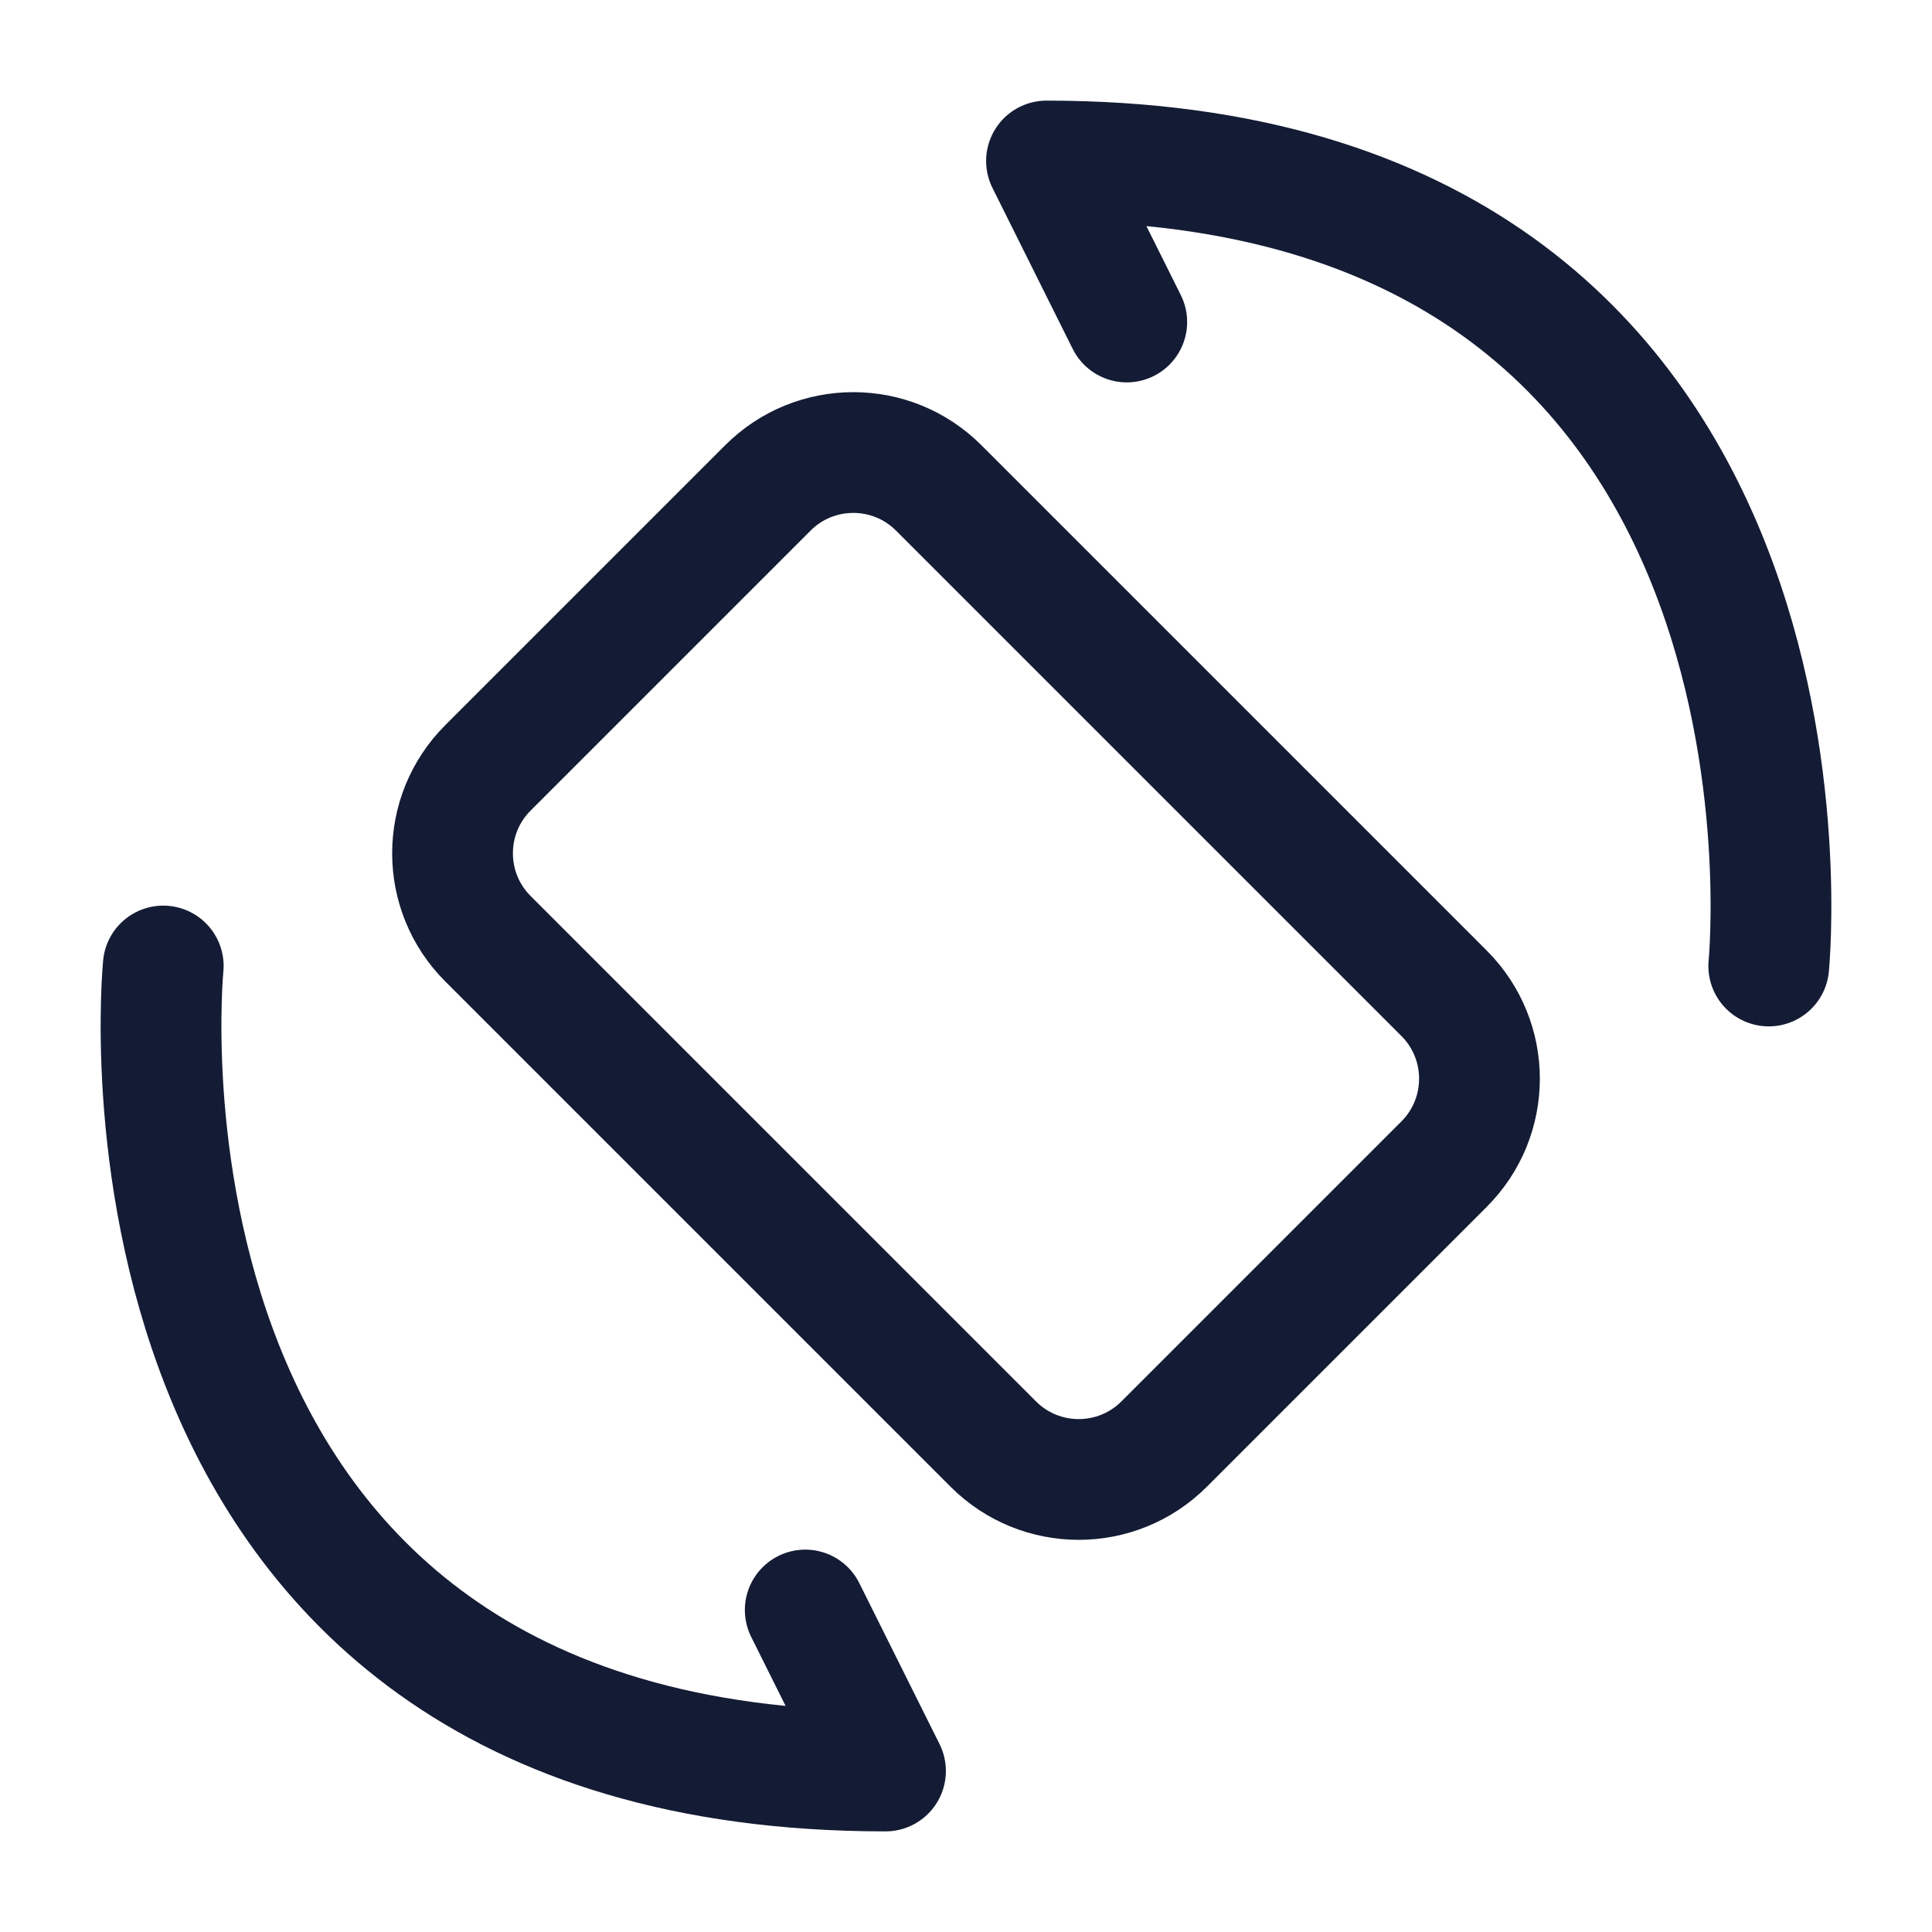 <svg width="24" height="24" viewBox="0 0 24 24" fill="none" xmlns="http://www.w3.org/2000/svg">
<path d="M2.028 12C2.028 12 1.031 22 11 22L10.003 20" stroke="#141B34" stroke-width="1.5" stroke-linecap="round" stroke-linejoin="round"/>
<path d="M21.972 12C21.972 12 22.969 2 13 2L13.997 4" stroke="#141B34" stroke-width="1.5" stroke-linecap="round" stroke-linejoin="round"/>
<path d="M11.661 6.061C11.075 5.475 10.125 5.475 9.539 6.061L6.061 9.539C5.475 10.125 5.475 11.075 6.061 11.661L12.339 17.939C12.925 18.525 13.875 18.525 14.461 17.939L17.939 14.461C18.525 13.875 18.525 12.925 17.939 12.339L11.661 6.061Z" stroke="#141B34" stroke-width="1.5" stroke-linejoin="round"/>
</svg>
